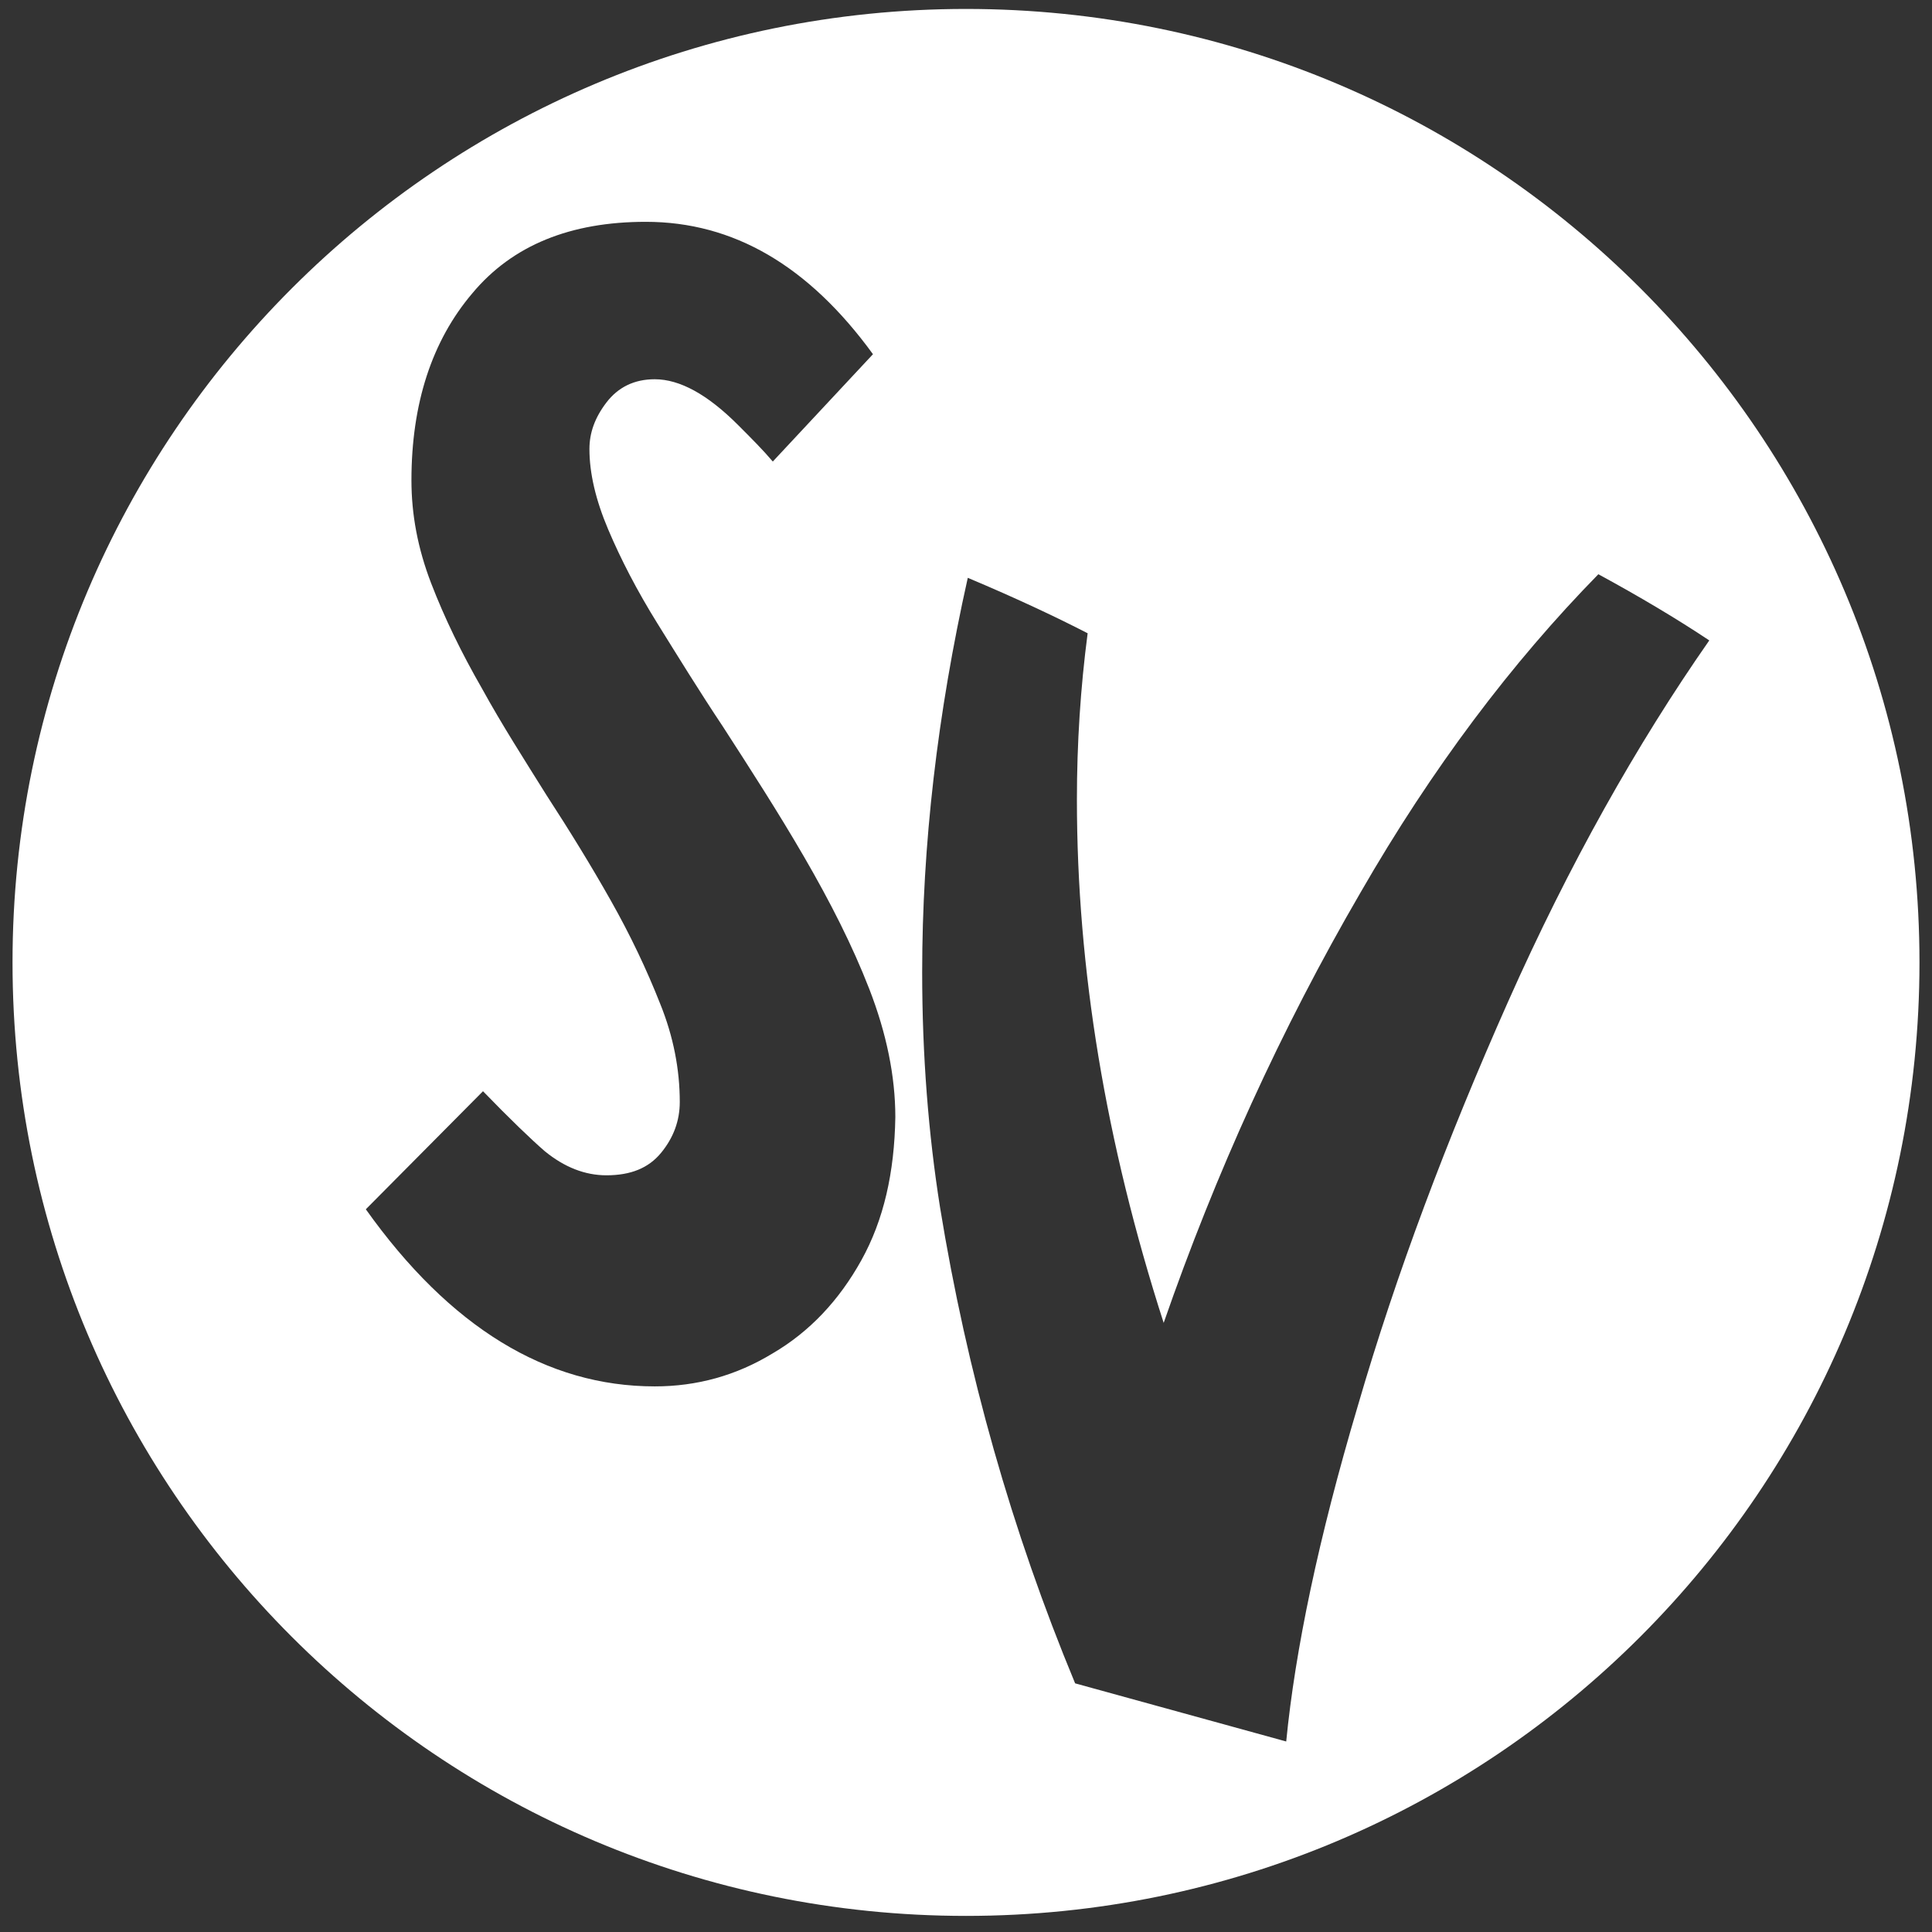 <?xml version="1.0" encoding="utf-8"?>
<!-- Generator: Adobe Illustrator 26.5.0, SVG Export Plug-In . SVG Version: 6.00 Build 0)  -->
<svg version="1.1" id="Layer_1" xmlns="http://www.w3.org/2000/svg" xmlns:xlink="http://www.w3.org/1999/xlink" x="0px" y="0px"
	 viewBox="0 0 216 216" style="enable-background:new 0 0 216 216;" xml:space="preserve">
<rect x="0" y="0" width="216" height="216" fill="#333333" stroke="none"/>
<style type="text/css">
	.st0{fill:#FFFFFF;}
</style>
<path class="st0" d="M108,1C49.2,1,1.4,48.7,1.4,107.6c0,58.9,47.7,106.6,106.6,106.6c58.9,0,106.6-47.7,106.6-106.6
	C214.6,48.7,166.9,1,108,1z M96.3,140.9c-2.5,4.5-5.8,8-9.9,10.4c-4.1,2.5-8.5,3.7-13.2,3.7c-12.1,0-22.9-6.6-32.3-19.8L54,122
	c3,3.1,5.4,5.4,6.9,6.7c2.2,1.8,4.5,2.7,6.9,2.7c2.7,0,4.7-0.8,6.1-2.5c1.4-1.7,2.1-3.6,2.1-5.7c0-3.6-0.7-7.3-2.2-11
	c-1.5-3.8-3.3-7.6-5.5-11.5c-2.2-3.9-4.6-7.8-7.2-11.8c-2.5-4-5-7.9-7.2-11.9c-2.3-4-4.2-7.9-5.7-11.8c-1.5-3.9-2.2-7.7-2.2-11.5
	c0-8.6,2.3-15.6,6.8-20.9c4.5-5.4,11-8,19.4-8c9.8,0,18.2,4.9,25.4,14.8l-11.2,12c-1.1-1.3-2.4-2.6-3.9-4.1
	c-3.4-3.4-6.5-5.1-9.3-5.1c-2.3,0-4.1,0.9-5.4,2.6c-1.3,1.7-1.9,3.4-1.9,5.2c0,2.7,0.7,5.7,2.1,9c1.4,3.3,3.2,6.8,5.5,10.5
	c2.3,3.7,4.7,7.6,7.3,11.5c3.1,4.8,6.2,9.6,9.1,14.6c2.9,5,5.4,9.9,7.3,14.8c1.9,4.9,2.9,9.7,2.9,14.3
	C100,131.1,98.8,136.4,96.3,140.9z M168.6,112c-6.8,15.3-12.5,30.4-16.8,45.2c-4.4,14.8-7,27.3-8,37.5l-23.6-6.5
	c-7.1-17.1-12.1-34.8-15.1-53.2c-1.3-8.2-2-17-2-26.3c0-14.2,1.7-28.9,5.1-44.1c5.7,2.4,10.1,4.5,13.4,6.2
	c-0.8,6.1-1.2,12.3-1.2,18.6c0,18.9,3.2,38.3,9.7,58.5c5.8-16.7,13.1-32.8,22-48.1c8-13.9,16.9-25.7,26.6-35.6
	c4.6,2.5,8.8,5,12.4,7.4C183,83.2,175.4,96.7,168.6,112z"/>
</svg>
